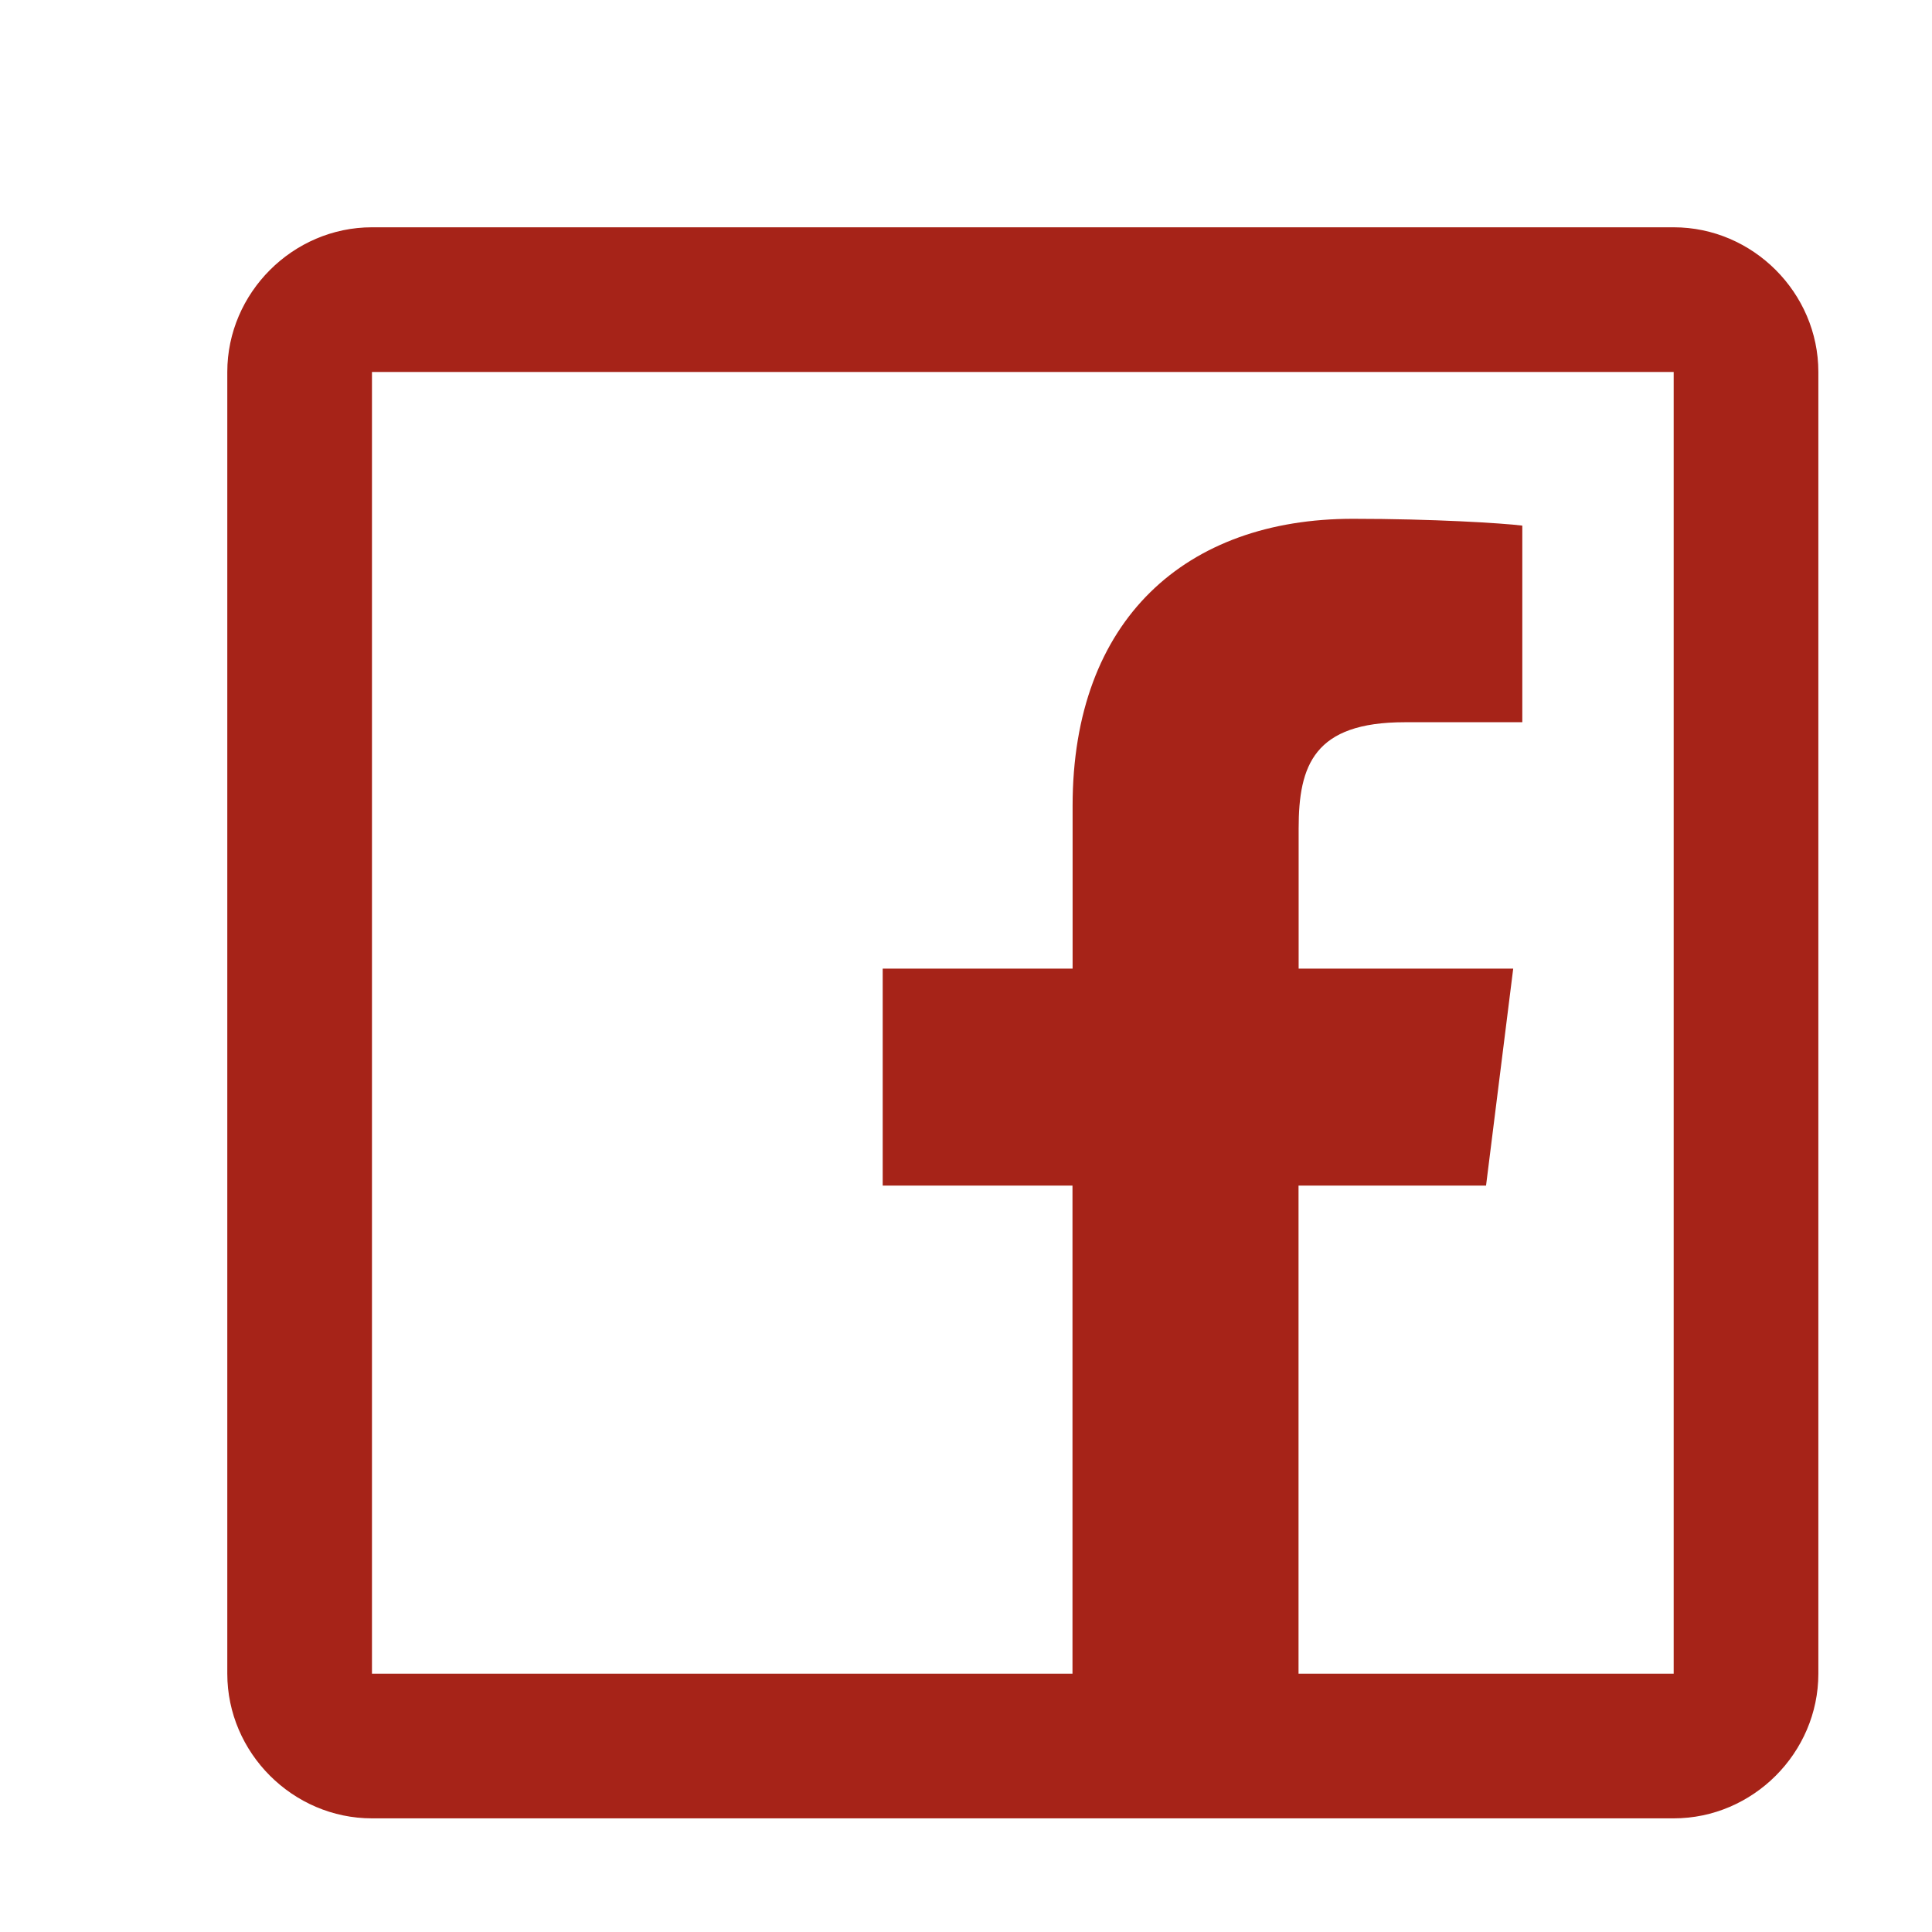 <svg width="17" height="17" viewBox="0 0 17 17" fill="none" xmlns="http://www.w3.org/2000/svg">
<path d="M3.273 2C2.577 2 2 2.577 2 3.273V14.727C2 15.424 2.577 16 3.273 16H14.727C15.424 16 16 15.424 16 14.727V3.273C16 2.577 15.424 2 14.727 2H3.273ZM3.273 3.273H14.727V14.727H11.426V10.432H13.076L13.315 8.523H11.427V7.289C11.427 6.733 11.563 6.355 12.361 6.355H13.395V4.625C13.219 4.603 12.607 4.565 11.904 4.565C10.437 4.565 9.438 5.448 9.438 7.091V8.523H7.767V10.432H9.437V14.727H3.273V3.273Z" fill="#A62318"/>
</svg>
